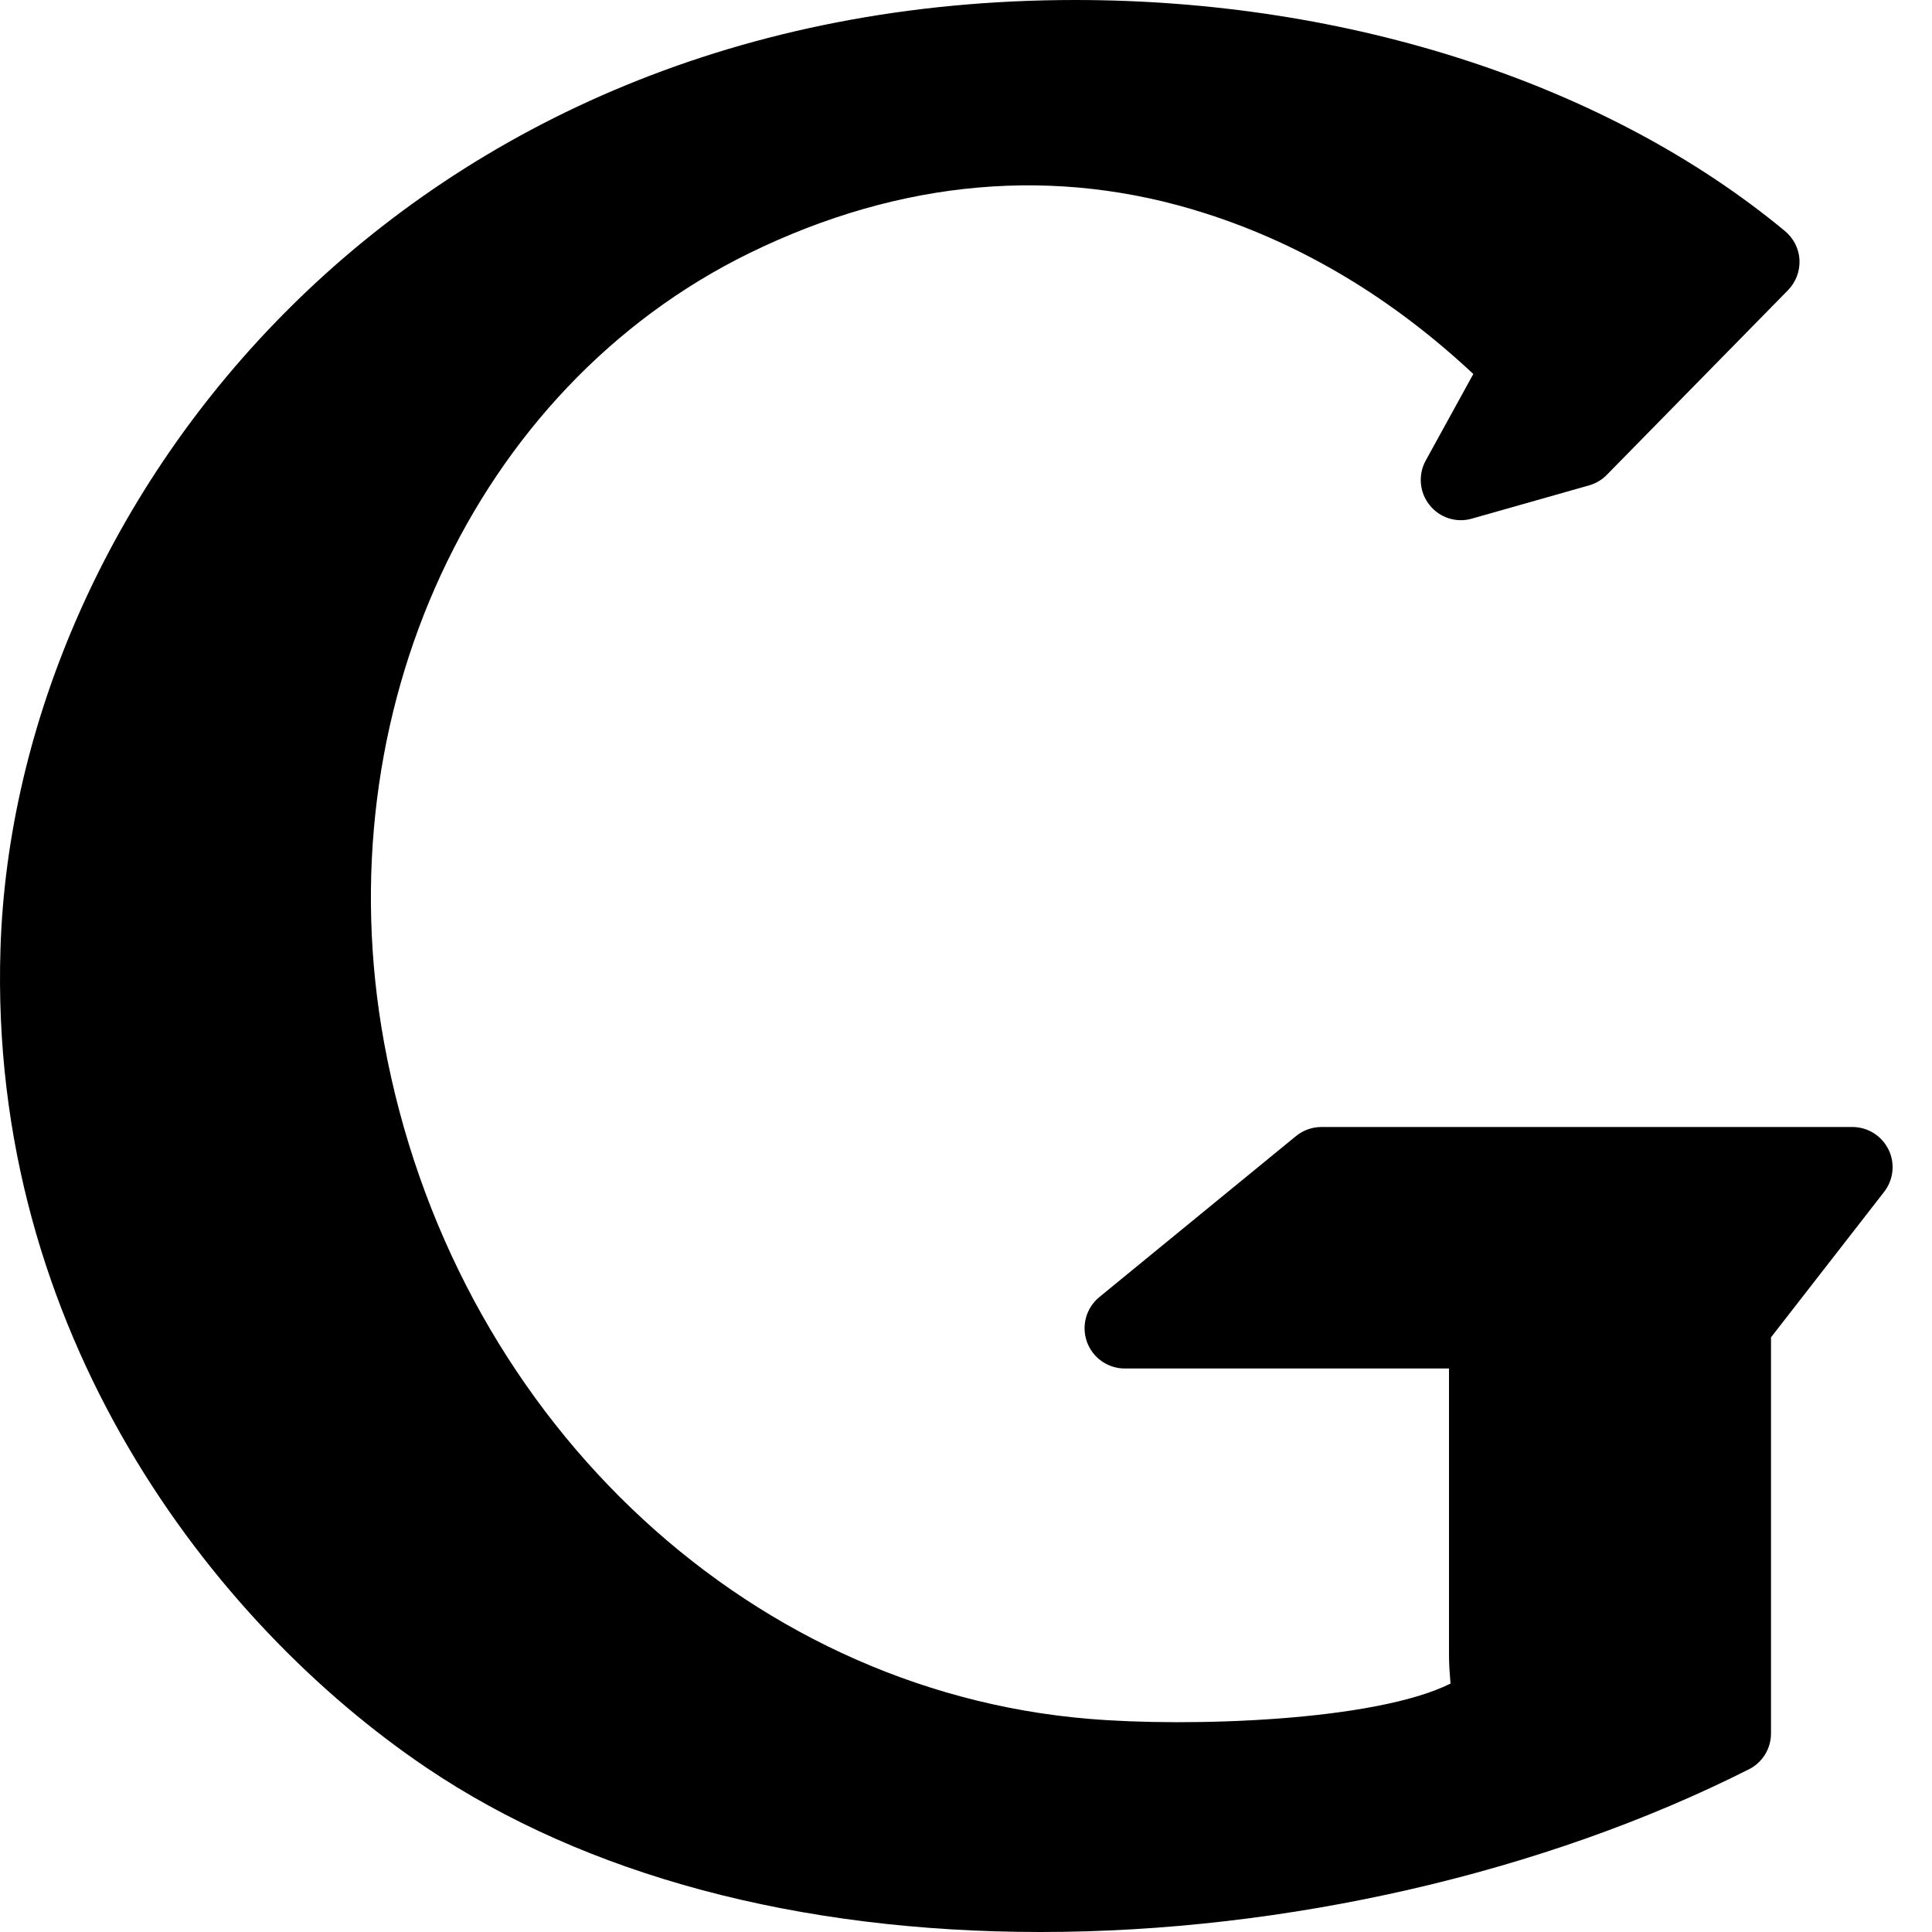<?xml version="1.0" encoding="utf-8"?>
<!-- Generator: Adobe Illustrator 19.2.1, SVG Export Plug-In . SVG Version: 6.00 Build 0)  -->
<svg version="1.1" xmlns="http://www.w3.org/2000/svg" xmlns:xlink="http://www.w3.org/1999/xlink" x="0px" y="0px" width="24px"
	 height="24px" viewBox="0 0 24 24" enable-background="new 0 0 24 24" xml:space="preserve">
<g id="Filled_Icons">
	<path d="M23.46,14.281C23.376,14.109,23.202,14,23.011,14h-6.595c-0.115,0-0.228,0.04-0.317,0.113l-2.443,2
		c-0.163,0.135-0.225,0.355-0.154,0.555C13.573,16.867,13.761,17,13.973,17H18v3.555c0,0.122,0.008,0.223,0.015,0.312
		c0.001,0.016,0.003,0.031,0.004,0.047c-0.941,0.469-3.256,0.543-4.494,0.438c-4.314-0.358-7.914-3.811-8.753-8.396
		C4.022,8.856,5.888,4.82,9.31,3.144c1.879-0.918,3.808-1.089,5.665-0.493c1.206,0.385,2.323,1.055,3.327,1.995l-0.591,1.075
		c-0.097,0.176-0.079,0.395,0.047,0.552c0.125,0.159,0.334,0.226,0.528,0.169l1.456-0.413c0.083-0.024,0.159-0.069,0.22-0.132
		l2.249-2.292c0.098-0.1,0.149-0.236,0.143-0.376c-0.007-0.14-0.073-0.269-0.181-0.359C19.971,1.046,16.758,0,13.358,0
		C5.008,0,0.182,6.222,0.006,11.783c-0.152,4.768,2.634,8.383,5.293,10.177C7.278,23.295,9.916,24,12.926,24
		c3.048,0,6.255-0.736,8.799-2.021C21.894,21.895,22,21.722,22,21.533v-4.92l1.405-1.807C23.522,14.656,23.544,14.451,23.46,14.281z
		"/>
</g>
<g id="Frames-24px">
	<rect fill="none" width="24" height="24"/>
</g>
</svg>
